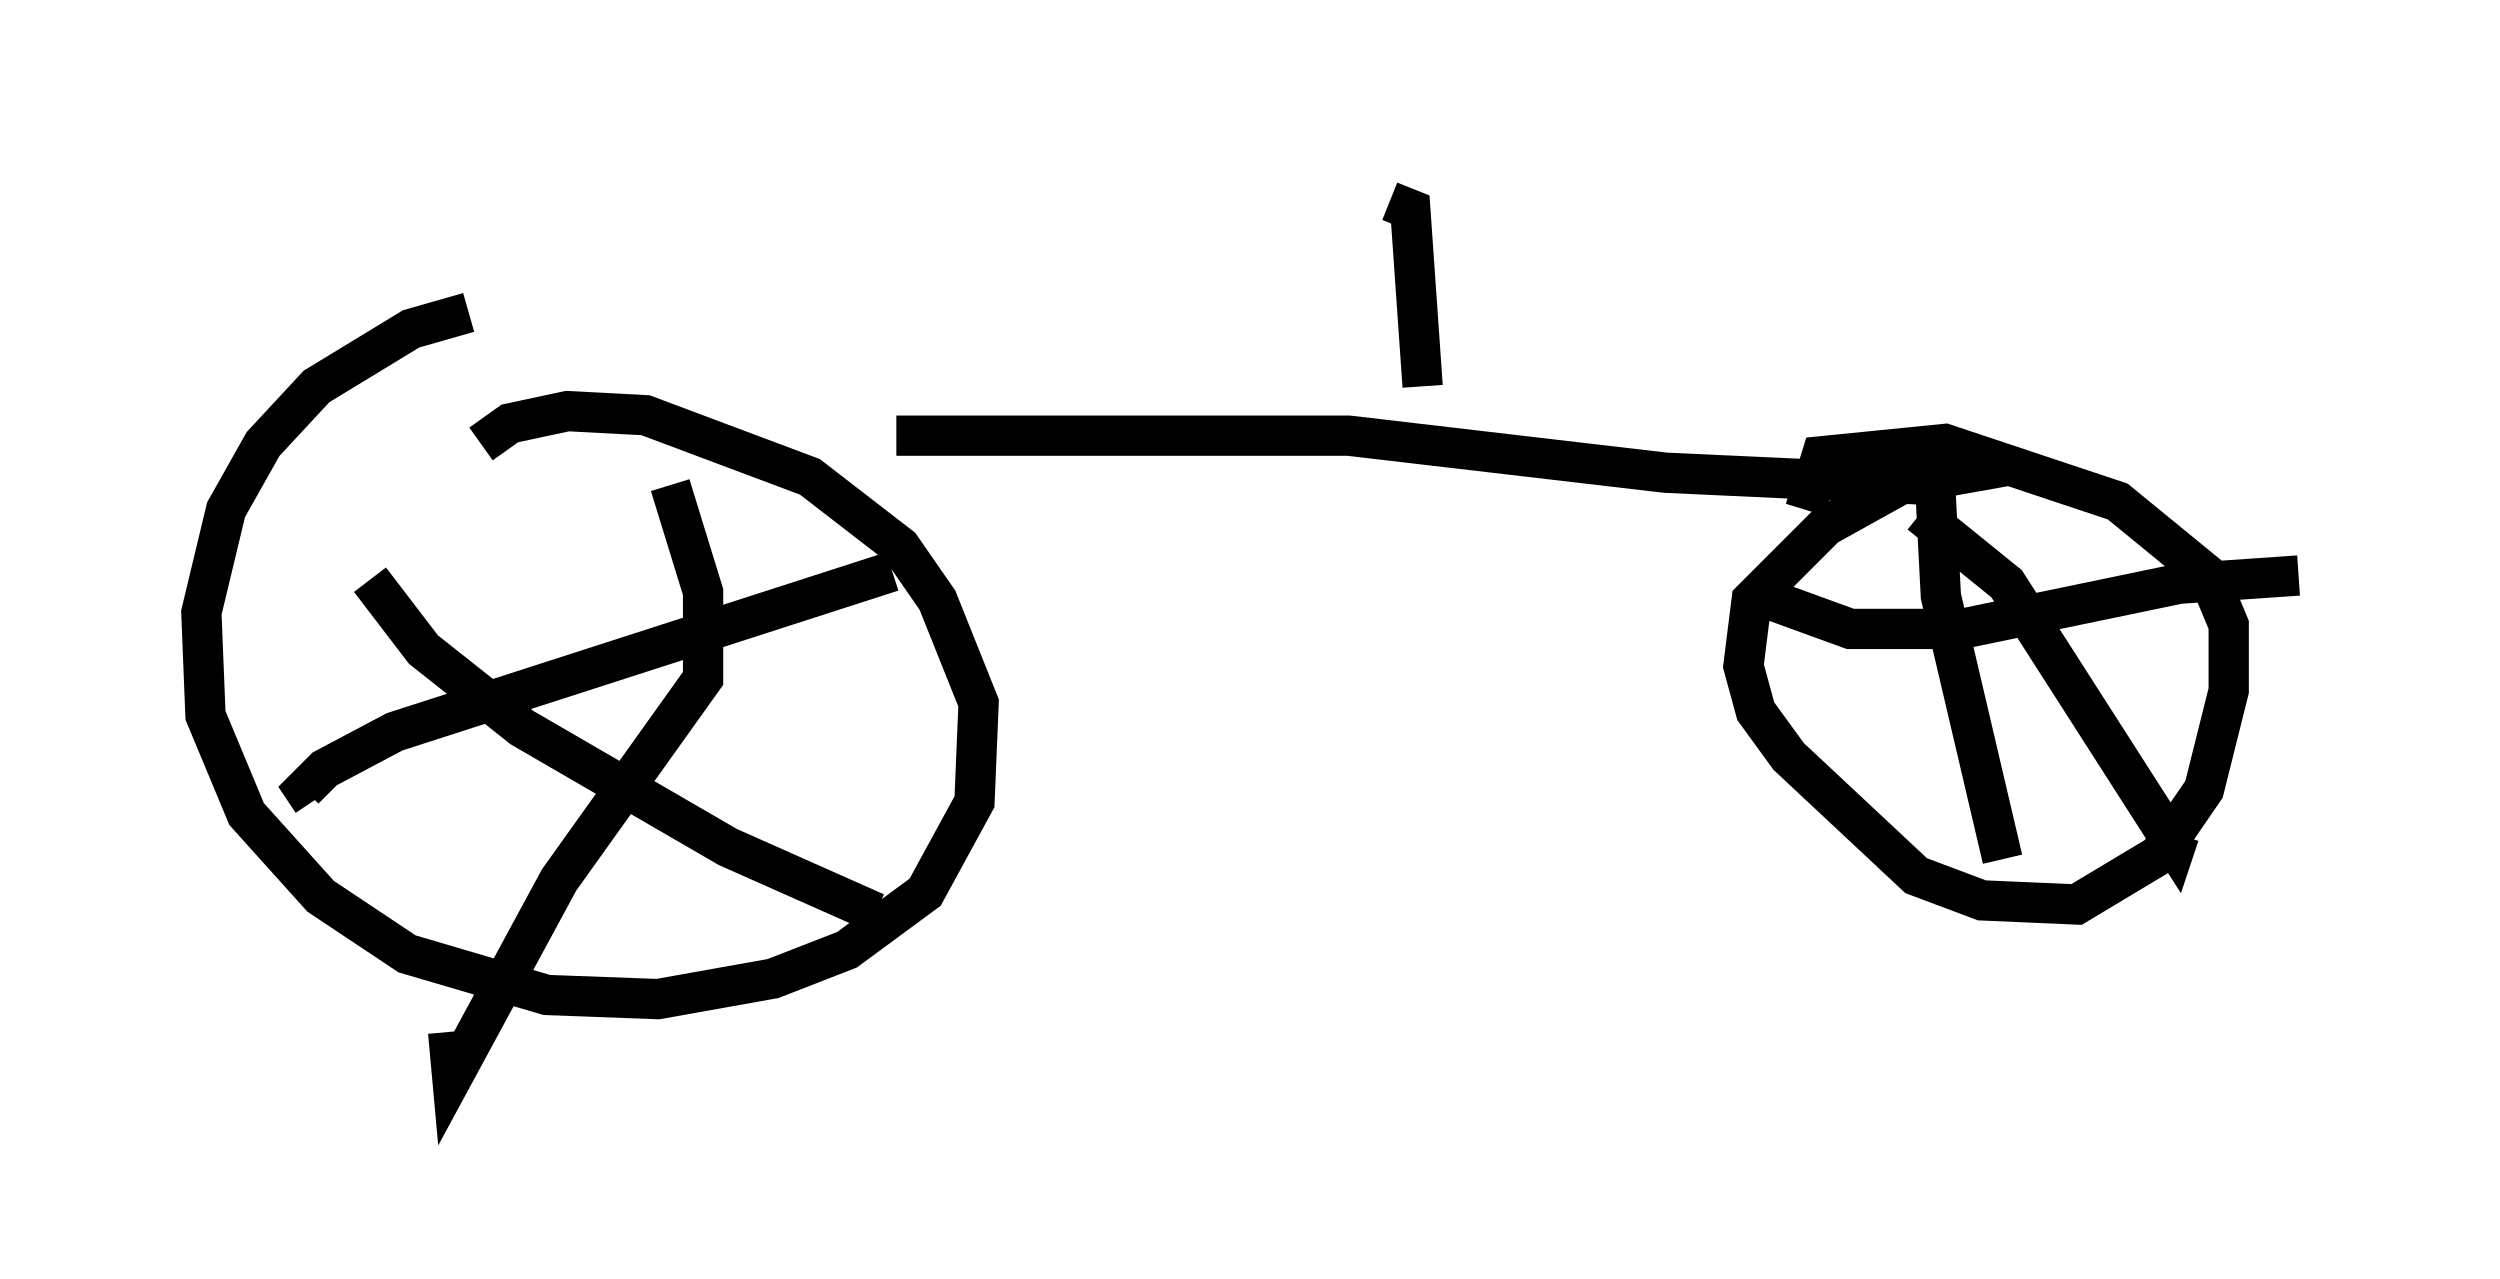 <?xml version="1.0" encoding="utf-8" ?>
<svg baseProfile="full" height="31.744" version="1.1" width="62.063" xmlns="http://www.w3.org/2000/svg" xmlns:ev="http://www.w3.org/2001/xml-events" xmlns:xlink="http://www.w3.org/1999/xlink"><defs /><rect fill="white" height="31.744" width="62.063" x="0" y="0" /><path d="M15.208, 7.96 m-3.573, -0.204 l-1.429, 0.408 -2.348, 1.429 l-1.327, 1.429 -0.919, 1.633 l-0.613, 2.552 0.102, 2.552 l1.021, 2.45 1.838, 2.042 l2.144, 1.429 3.471, 1.021 l2.756, 0.102 2.858, -0.51 l1.838, -0.715 1.94, -1.429 l1.225, -2.246 0.102, -2.45 l-1.021, -2.552 -0.919, -1.327 l-2.246, -1.735 -4.083, -1.531 l-1.94, -0.102 -1.429, 0.306 l-0.715, 0.51 m4.696, 1.021 l0.817, 2.654 0.0, 2.144 l-3.573, 5.002 -2.654, 4.9 l-0.102, -1.123 m-1.94, -11.229 l1.327, 1.735 2.45, 1.94 l5.104, 2.96 3.675, 1.633 m0.408, -8.473 l-12.352, 3.981 -1.735, 0.919 l-0.51, 0.51 0.204, 0.306 m14.496, -9.086 l11.229, 0.0 7.861, 0.919 l6.635, 0.306 m2.042, -0.51 l-2.858, 0.51 -1.838, 1.021 l-1.838, 1.838 -0.204, 1.633 l0.306, 1.123 0.817, 1.123 l3.165, 2.96 1.633, 0.613 l2.348, 0.102 2.042, -1.225 l1.123, -1.633 0.613, -2.45 l0.0, -1.633 -0.51, -1.225 l-2.246, -1.838 -4.288, -1.429 l-3.063, 0.306 -0.408, 1.327 m3.165, -1.838 l0.204, 3.981 1.531, 6.533 m-6.023, -6.533 l2.246, 0.817 2.756, 0.0 l5.41, -1.123 2.96, -0.204 m-9.392, -1.531 l2.144, 1.735 4.185, 6.533 l0.102, -0.306 m-18.784, -11.127 l-0.306, -4.39 -0.51, -0.204 " fill="none" stroke="black" stroke-width="1" /></svg>